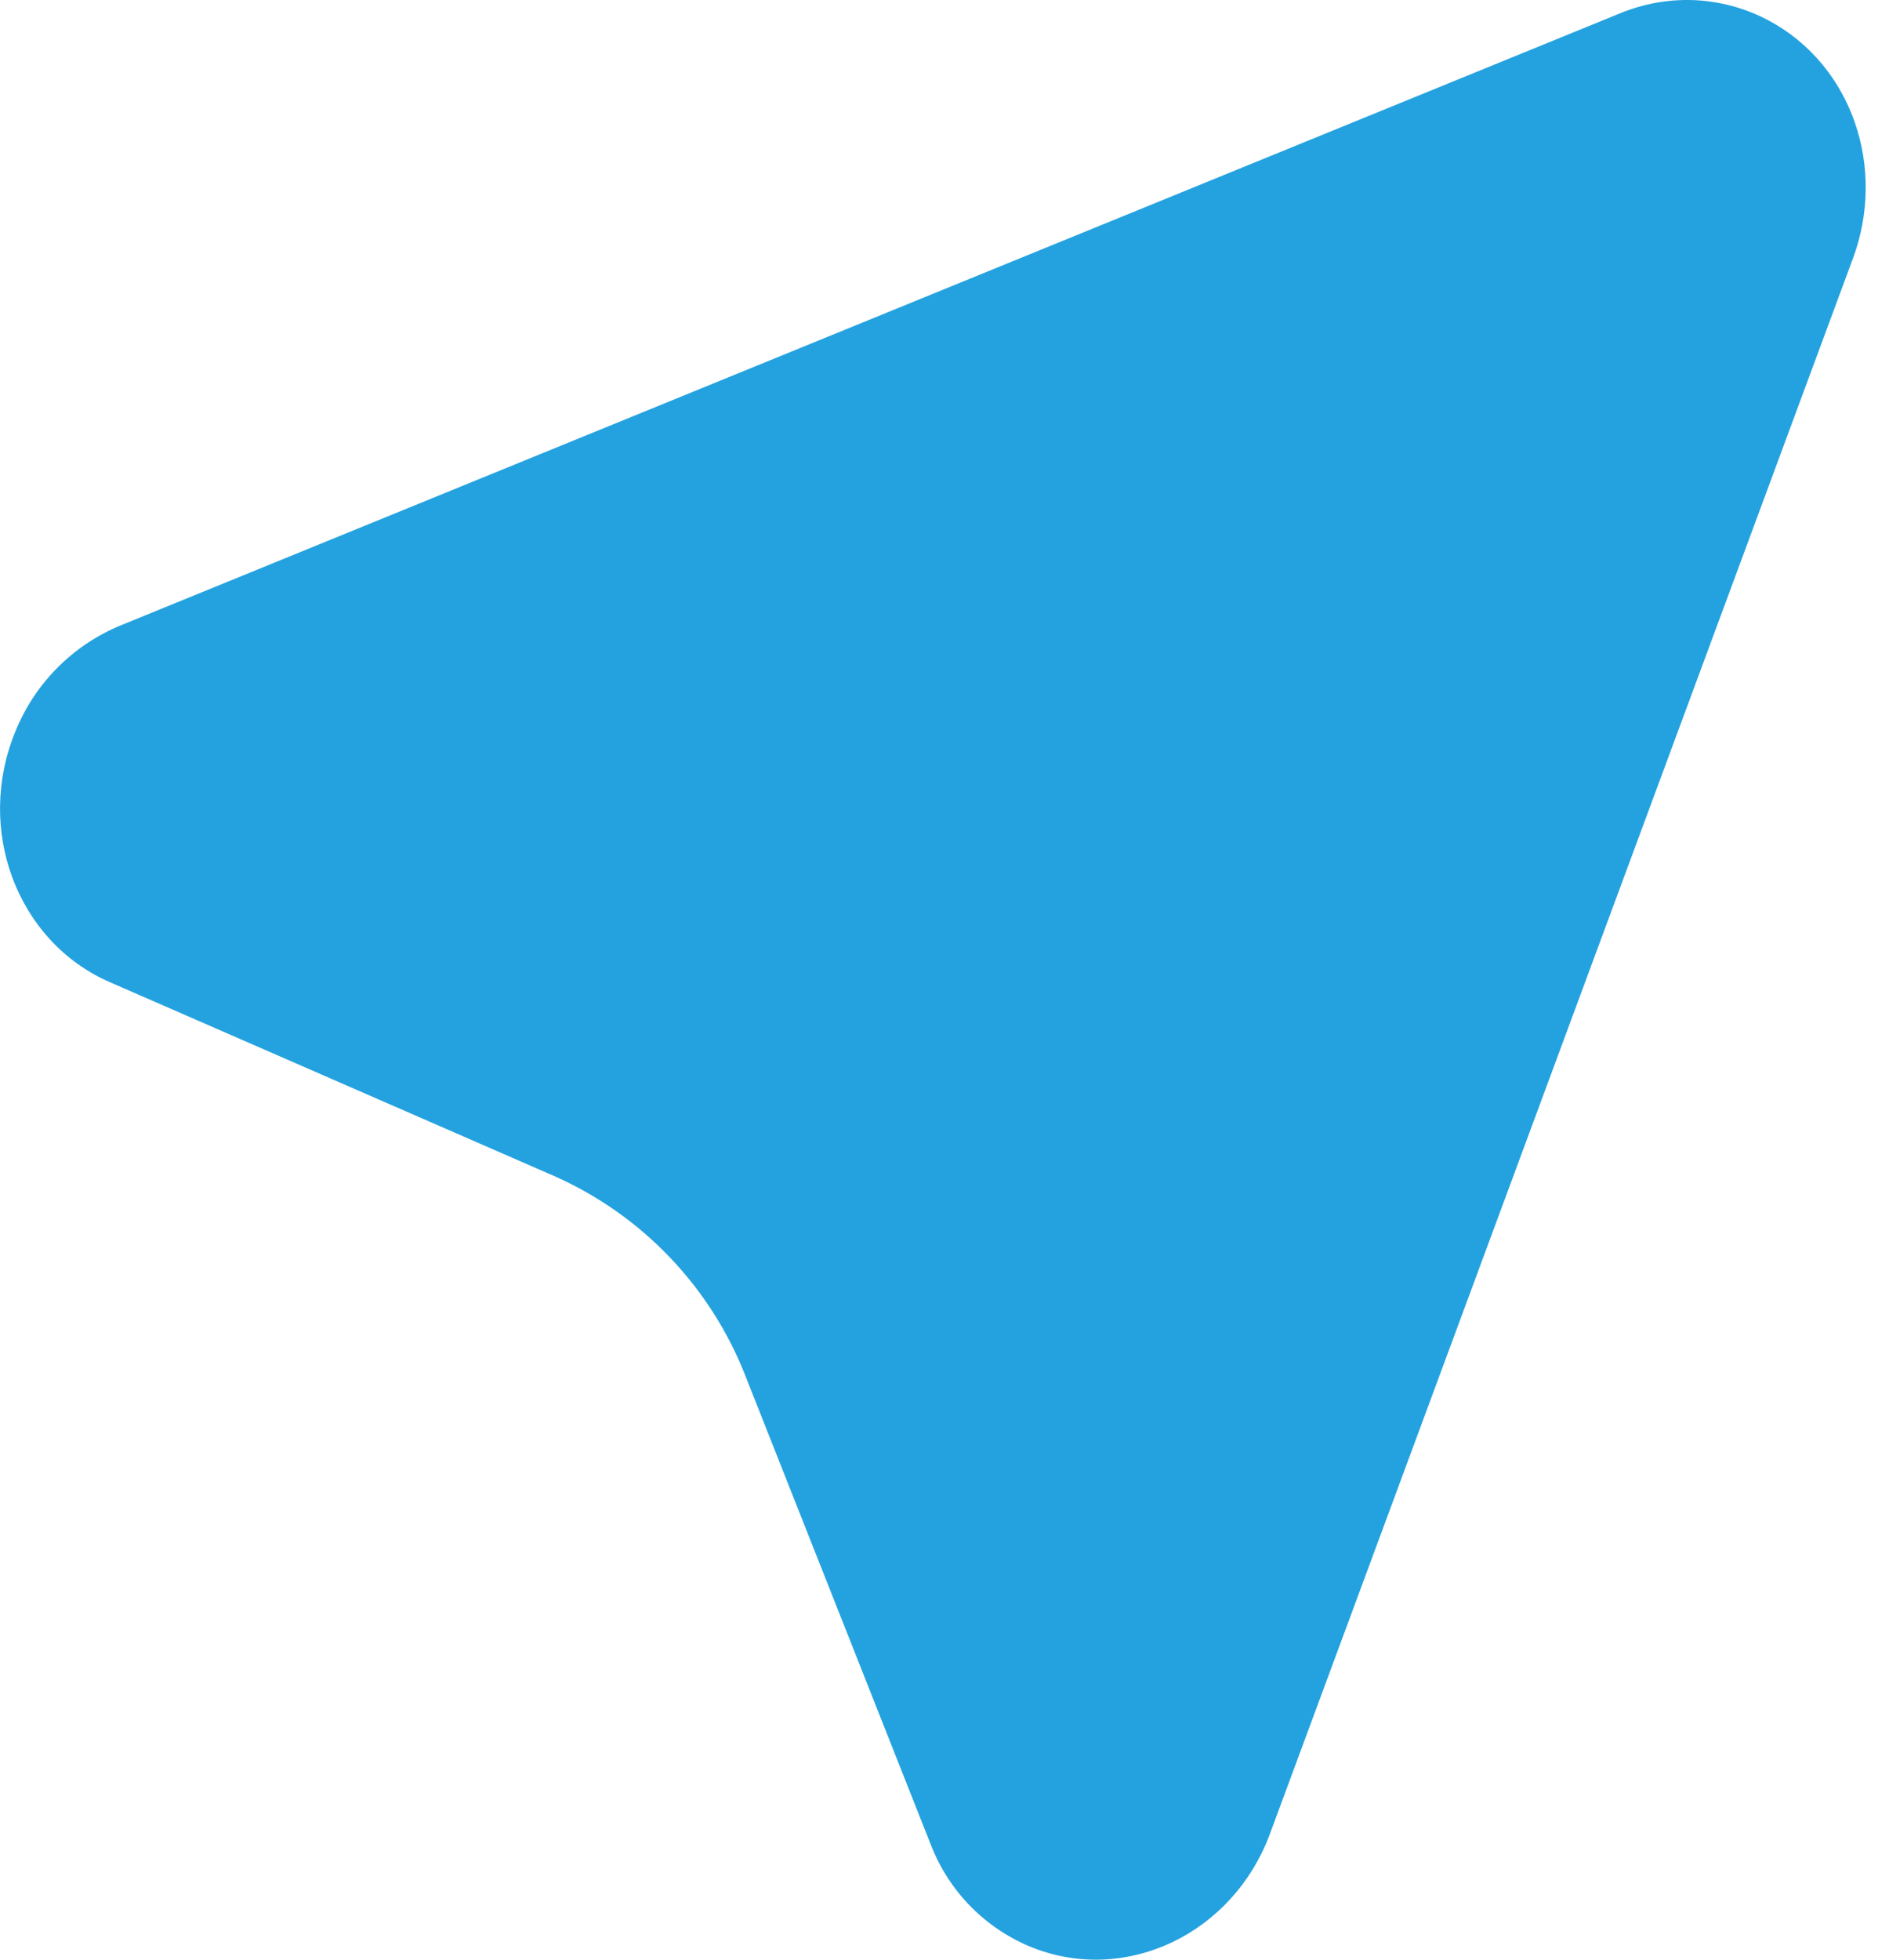 <svg width="27" height="28" viewBox="0 0 27 28" fill="none" xmlns="http://www.w3.org/2000/svg">
<path d="M26.486 3.689L18.152 26.2C17.626 27.623 16.11 28.354 14.767 27.831C14.434 27.7 14.133 27.5 13.881 27.247C13.629 26.993 13.433 26.689 13.304 26.356L10.662 19.678C10.166 18.396 9.182 17.363 7.925 16.805L1.567 14.032C0.244 13.454 -0.358 11.851 0.22 10.451C0.356 10.113 0.559 9.805 0.815 9.546C1.072 9.286 1.377 9.081 1.714 8.94L23.156 0.19C24.509 -0.363 26.012 0.331 26.509 1.743C26.728 2.367 26.719 3.059 26.486 3.689Z" fill="#24A2DF"/>
</svg>
